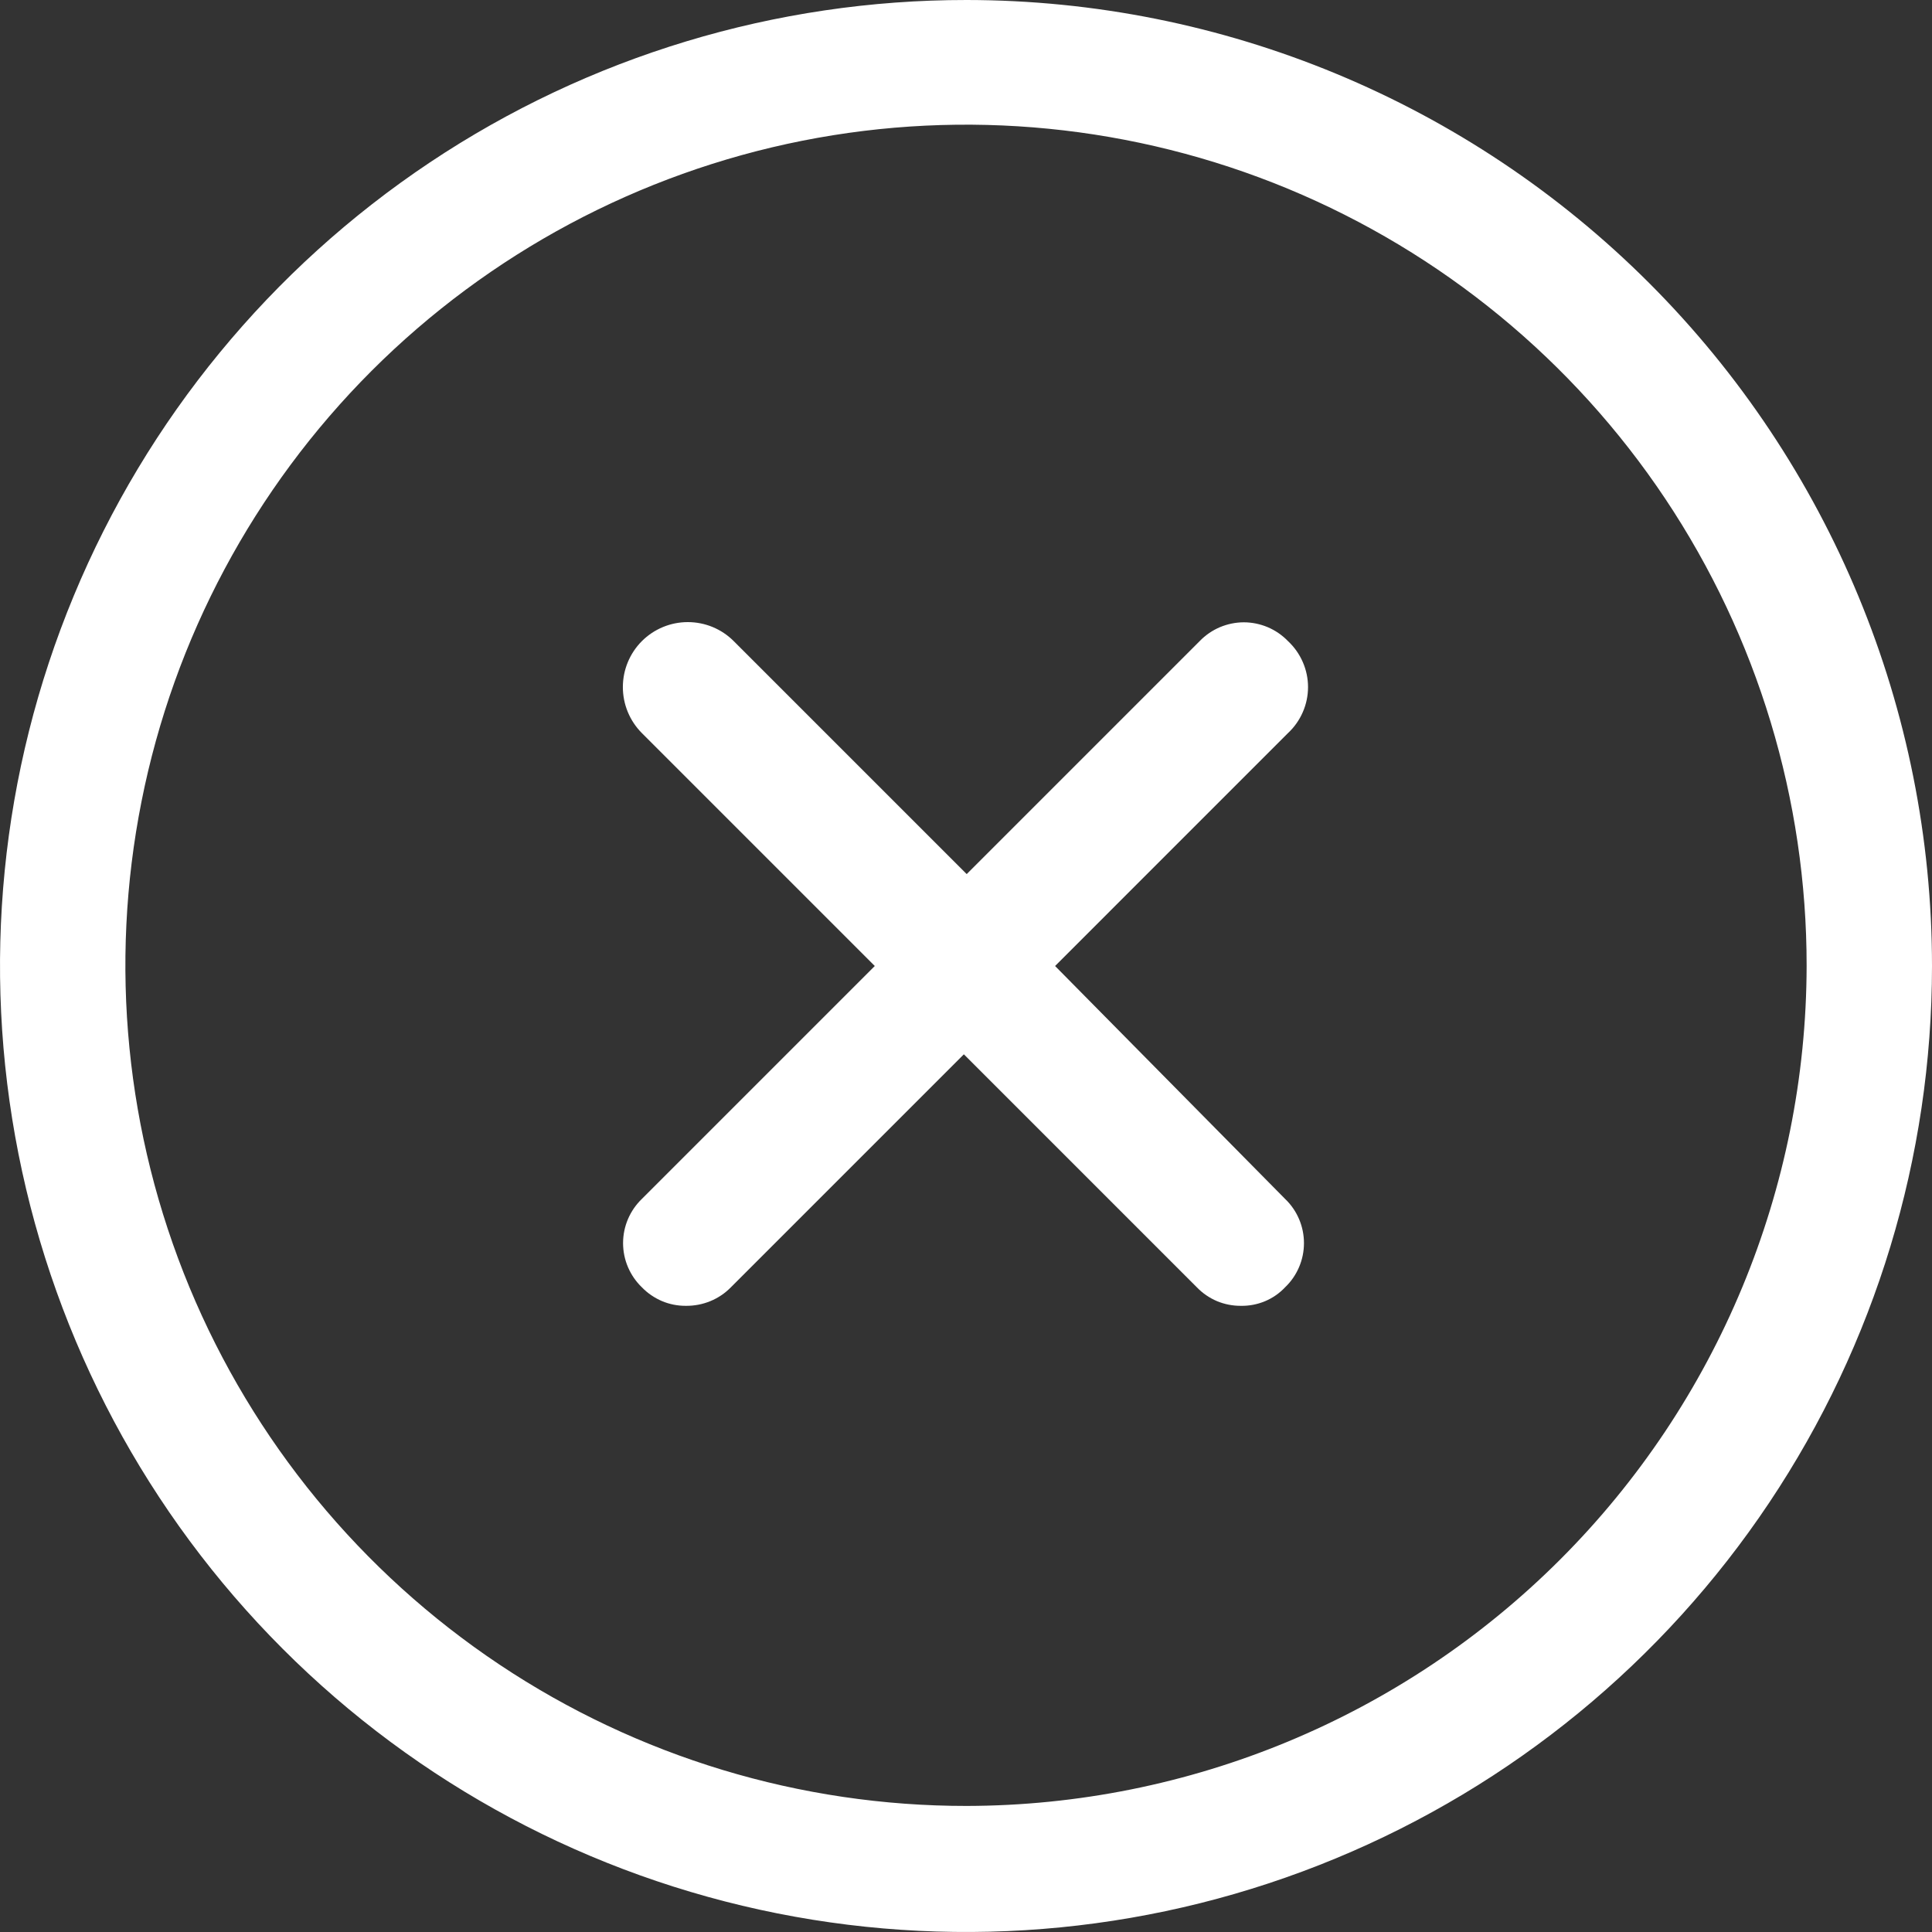 <svg width="28" height="28" viewBox="0 0 28 28" fill="none" xmlns="http://www.w3.org/2000/svg">
<rect x="0" y="0" width="28" height="28" fill="#333333" stroke="none"/>
<path d="M14.01 3.80872e-06C11.241 -0.002 8.533 0.817 6.23 2.354C3.926 3.892 2.13 6.077 1.069 8.635C0.007 11.193 -0.271 14.008 0.268 16.725C0.807 19.441 2.139 21.937 4.097 23.896C6.054 25.855 8.549 27.189 11.265 27.73C13.981 28.271 16.796 27.995 19.355 26.935C21.914 25.876 24.101 24.082 25.64 21.779C27.179 19.477 28 16.769 28 14C28 10.289 26.526 6.729 23.903 4.104C21.28 1.479 17.722 0.003 14.01 3.80872e-06V3.80872e-06ZM14.01 26.173C11.6 26.175 9.243 25.462 7.238 24.124C5.233 22.786 3.67 20.883 2.746 18.657C1.823 16.43 1.581 13.98 2.051 11.615C2.52 9.251 3.681 7.08 5.385 5.375C7.09 3.671 9.262 2.51 11.626 2.04C13.99 1.571 16.44 1.813 18.667 2.736C20.893 3.66 22.796 5.223 24.134 7.228C25.472 9.233 26.185 11.59 26.183 14C26.177 17.227 24.893 20.32 22.612 22.601C20.33 24.883 17.237 26.167 14.01 26.173V26.173Z" fill="white"/>
<path d="M18.667 9.292C18.584 9.206 18.484 9.137 18.374 9.09C18.264 9.044 18.146 9.019 18.027 9.019C17.907 9.019 17.789 9.044 17.679 9.09C17.569 9.137 17.469 9.206 17.386 9.292L14.01 12.668L10.634 9.292C10.458 9.115 10.218 9.016 9.968 9.016C9.719 9.016 9.479 9.115 9.302 9.292C9.126 9.469 9.027 9.708 9.027 9.958C9.027 10.208 9.126 10.447 9.302 10.624L12.678 14L9.302 17.376C9.216 17.459 9.148 17.558 9.101 17.668C9.054 17.778 9.03 17.897 9.03 18.016C9.03 18.136 9.054 18.254 9.101 18.364C9.148 18.474 9.216 18.573 9.302 18.656C9.385 18.742 9.485 18.81 9.595 18.857C9.705 18.903 9.823 18.926 9.942 18.925C10.063 18.926 10.183 18.903 10.295 18.857C10.407 18.811 10.508 18.743 10.593 18.656L13.969 15.28L17.345 18.656C17.428 18.742 17.527 18.81 17.637 18.857C17.748 18.903 17.866 18.926 17.985 18.925C18.105 18.927 18.224 18.904 18.334 18.858C18.444 18.812 18.543 18.743 18.625 18.656C18.712 18.573 18.78 18.474 18.827 18.364C18.874 18.254 18.898 18.136 18.898 18.016C18.898 17.897 18.874 17.778 18.827 17.668C18.78 17.558 18.712 17.459 18.625 17.376L15.291 14L18.667 10.624C18.758 10.539 18.831 10.436 18.881 10.321C18.931 10.207 18.957 10.083 18.957 9.958C18.957 9.833 18.931 9.709 18.881 9.595C18.831 9.48 18.758 9.377 18.667 9.292V9.292Z" fill="white"/>
</svg>
